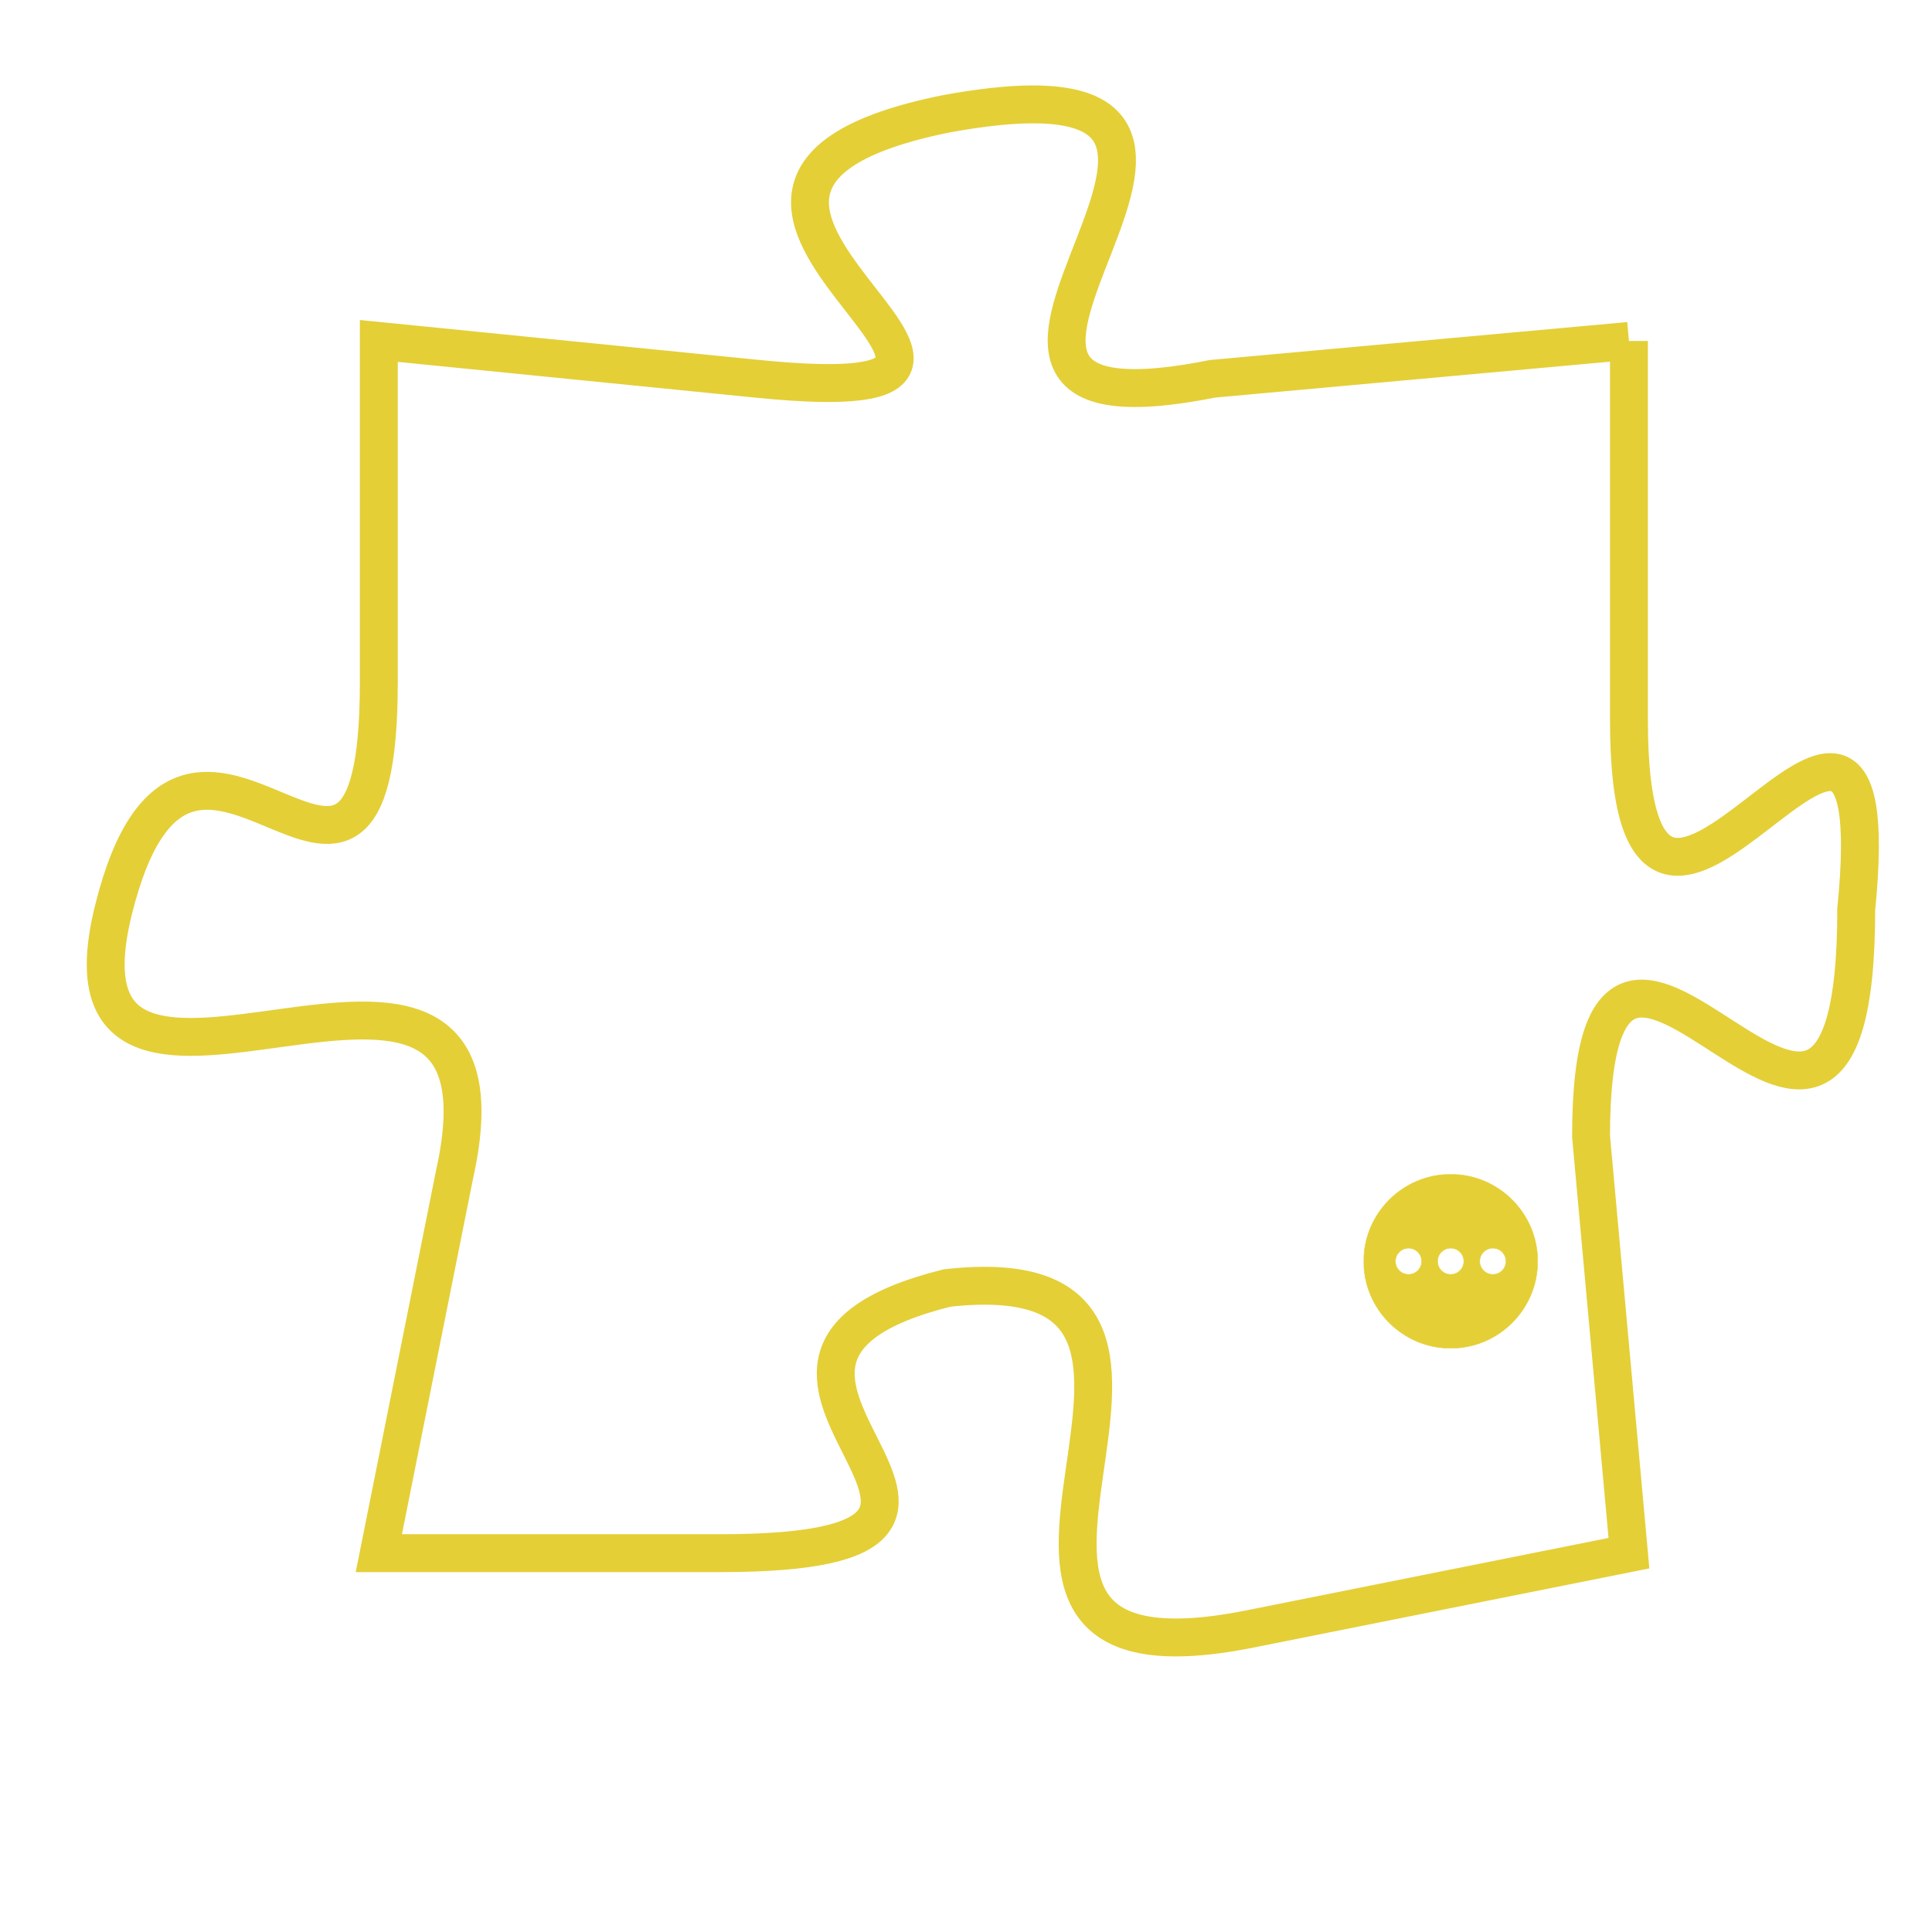 <svg version="1.1" xmlns="http://www.w3.org/2000/svg" xmlns:xlink="http://www.w3.org/1999/xlink" fill="transparent" x="0" y="0" width="350" height="350" preserveAspectRatio="xMinYMin slice"><style type="text/css">.links{fill:transparent;stroke: #E4CF37;}.links:hover{fill:#63D272; opacity:0.4;}</style><defs><g id="allt"><path id="t4101" d="M2376,992 L2365,993 C2355,995 2369,984 2358,986 C2348,988 2363,994 2353,993 L2343,992 2343,992 L2343,1001 C2343,1010 2338,999 2336,1007 C2334,1015 2347,1005 2345,1014 L2343,1024 2343,1024 L2352,1024 C2362,1024 2350,1019 2358,1017 C2367,1016 2356,1028 2366,1026 L2376,1024 2376,1024 L2375,1013 C2375,1003 2382,1018 2382,1007 C2383,997 2376,1012 2376,1002 L2376,992"/></g><clipPath id="c" clipRule="evenodd" fill="transparent"><use href="#t4101"/></clipPath></defs><svg viewBox="2333 983 51 46" preserveAspectRatio="xMinYMin meet"><svg width="4380" height="2430"><g><image crossorigin="anonymous" x="0" y="0" href="https://nftpuzzle.license-token.com/assets/completepuzzle.svg" width="100%" height="100%" /><g class="links"><use href="#t4101"/></g></g></svg><svg x="2369" y="1014" height="9%" width="9%" viewBox="0 0 330 330"><g><a xlink:href="https://nftpuzzle.license-token.com/" class="links"><title>See the most innovative NFT based token software licensing project</title><path fill="#E4CF37" id="more" d="M165,0C74.019,0,0,74.019,0,165s74.019,165,165,165s165-74.019,165-165S255.981,0,165,0z M85,190 c-13.785,0-25-11.215-25-25s11.215-25,25-25s25,11.215,25,25S98.785,190,85,190z M165,190c-13.785,0-25-11.215-25-25 s11.215-25,25-25s25,11.215,25,25S178.785,190,165,190z M245,190c-13.785,0-25-11.215-25-25s11.215-25,25-25 c13.785,0,25,11.215,25,25S258.785,190,245,190z"></path></a></g></svg></svg></svg>